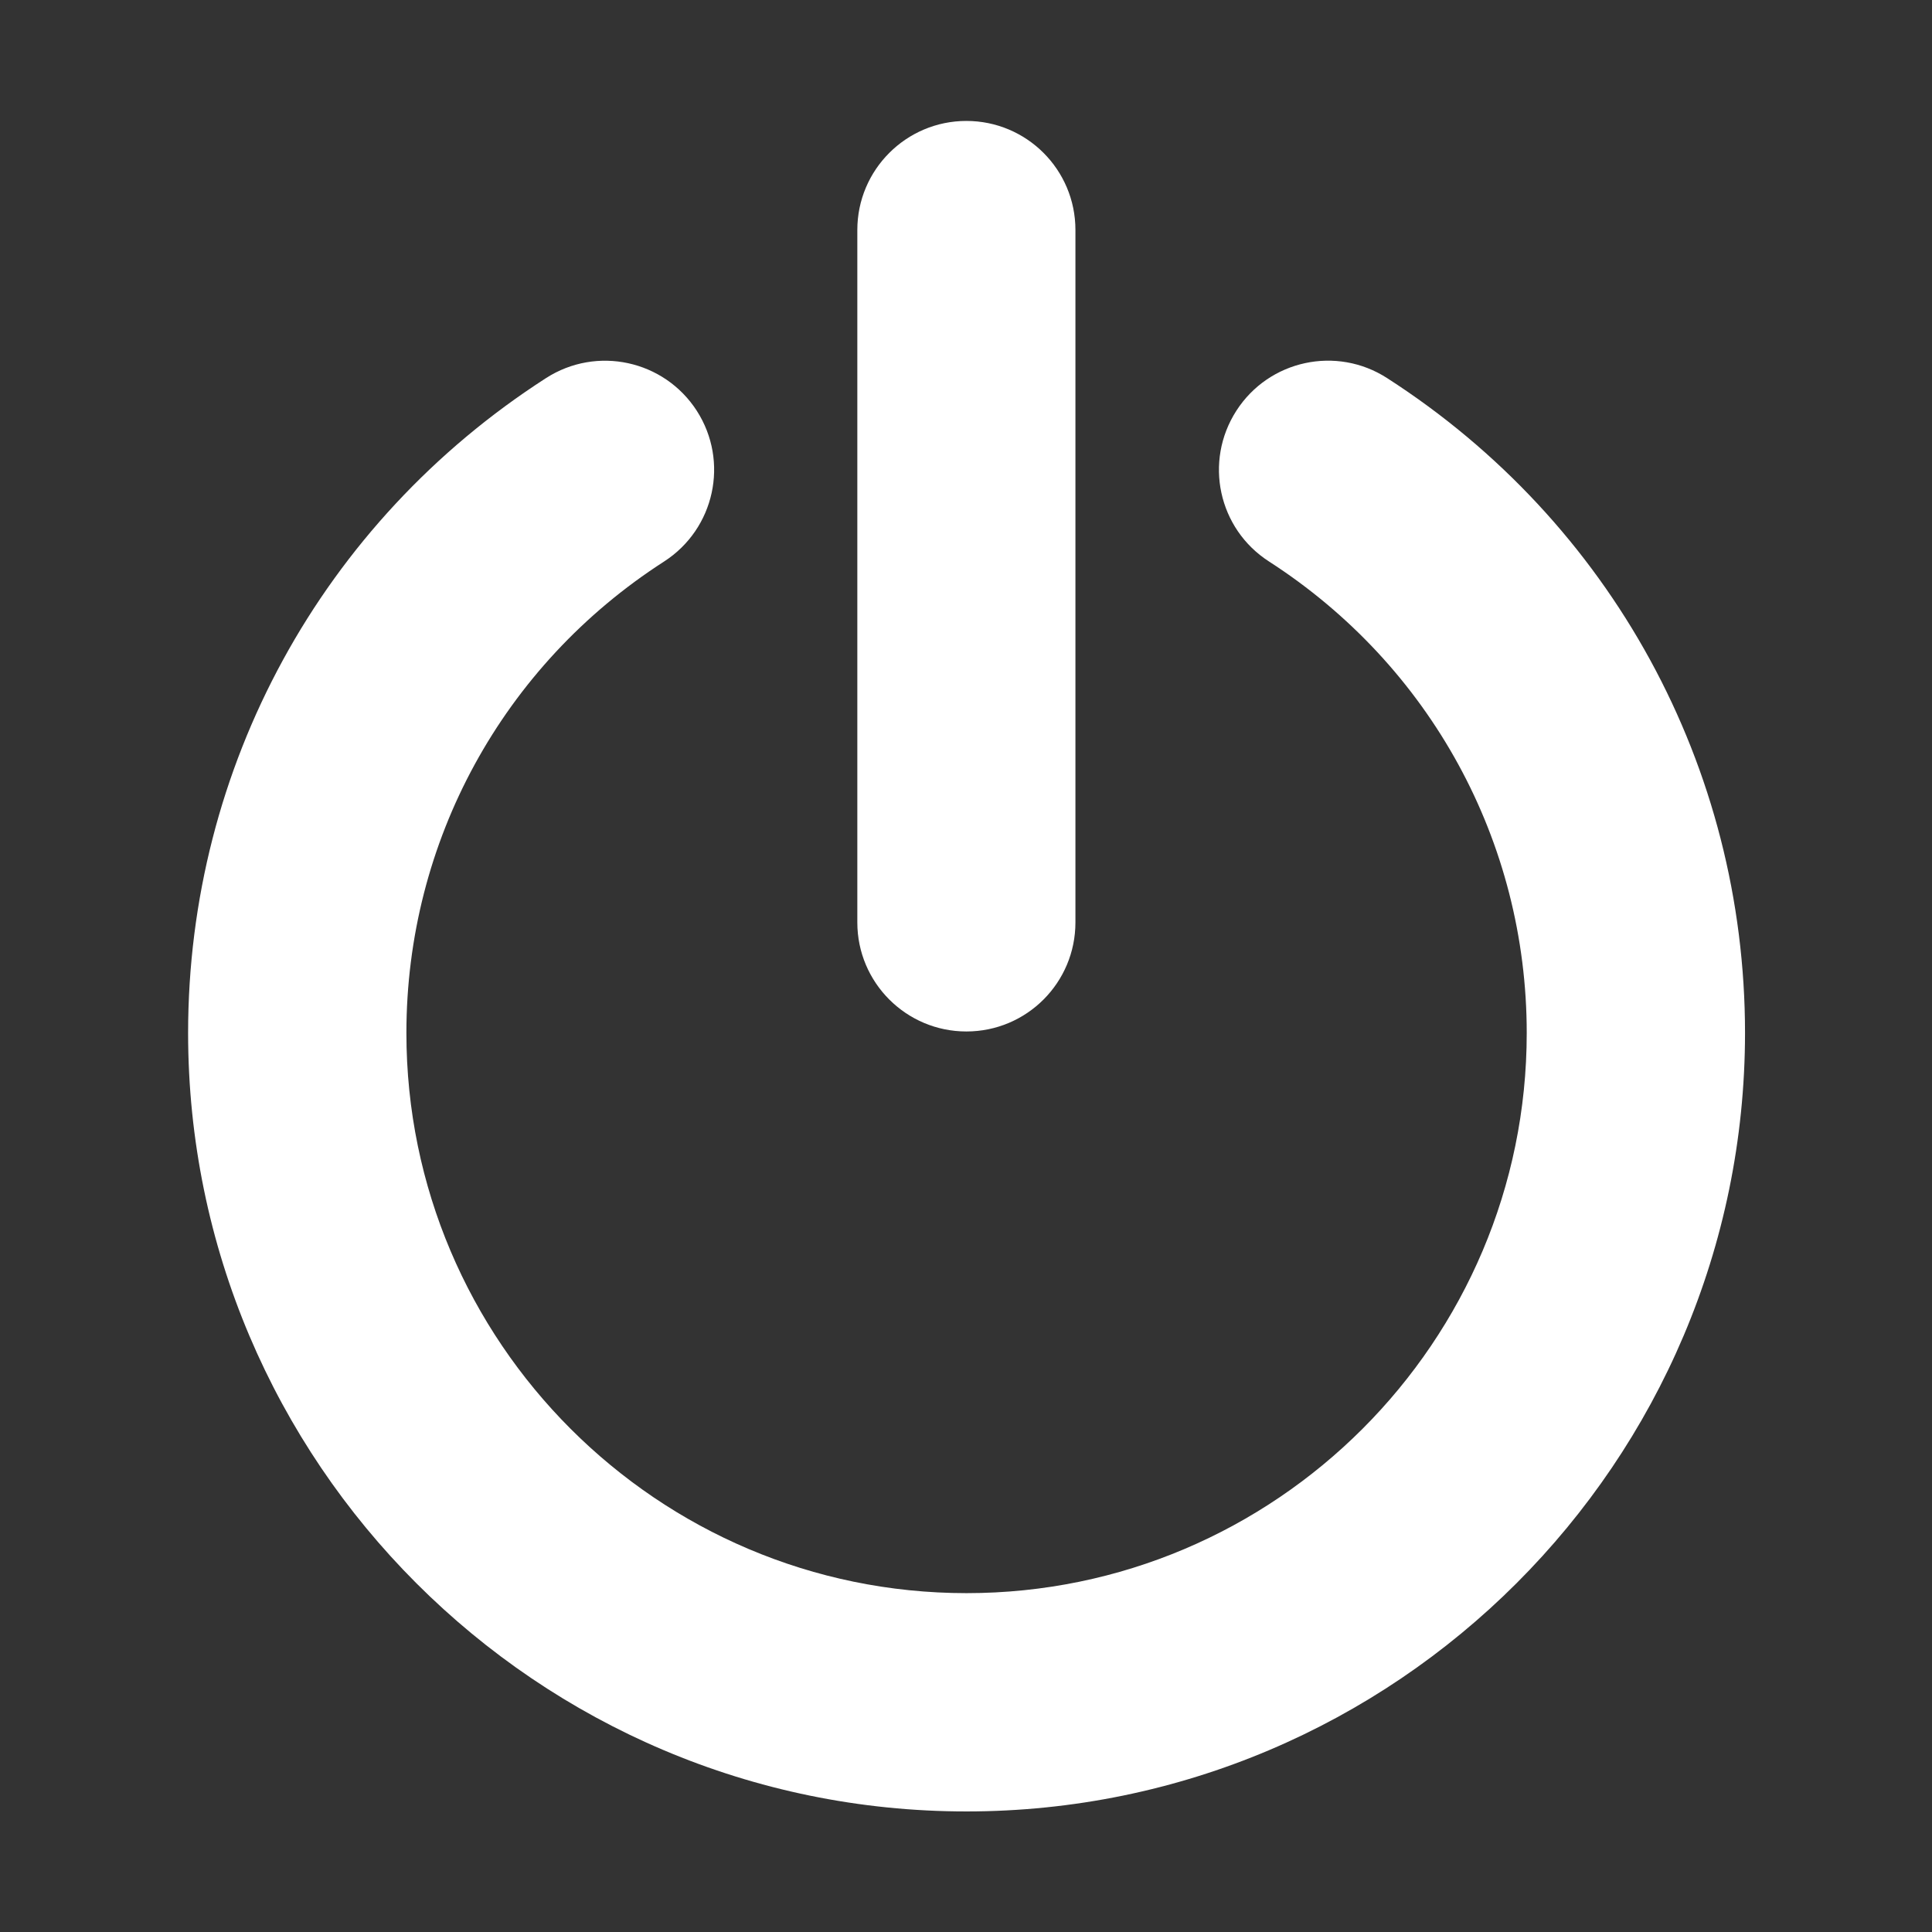 <?xml version="1.0" standalone="no"?><!DOCTYPE svg PUBLIC "-//W3C//DTD SVG 1.1//EN" "http://www.w3.org/Graphics/SVG/1.1/DTD/svg11.dtd"><svg class="icon" width="16px" height="16.00px" viewBox="0 0 1024 1024" version="1.1" xmlns="http://www.w3.org/2000/svg"><rect x="0" y="0" width="1024" height="1024" fill="#333333" stroke="none"/><path fill="#ffffff" d="M512.2 960.1C284.7 960.1 99.7 775 99.7 547.5c0-140.9 70.9-270.7 189.7-347.1 26.9-17.3 62.6-9.5 79.9 17.3 17.3 26.9 9.5 62.6-17.3 79.9-85.5 55-136.6 148.4-136.6 249.9 0 163.7 133.2 296.9 296.9 296.9s296.9-133.2 296.9-296.9c0-101.4-51.1-194.8-136.6-249.9-26.9-17.3-34.6-53-17.3-79.9 17.3-26.9 53.1-34.6 79.9-17.3C854 276.8 924.9 406.6 924.9 547.5c-0.1 227.5-185.2 412.6-412.7 412.6z"  /><path fill="#ffffff" d="M512.2 546.7c-31.9 0-57.8-25.9-57.8-57.8v-367c0-31.9 25.9-57.8 57.8-57.8S570 89.9 570 121.9v367c0 31.9-25.8 57.8-57.8 57.8z"  /></svg>
